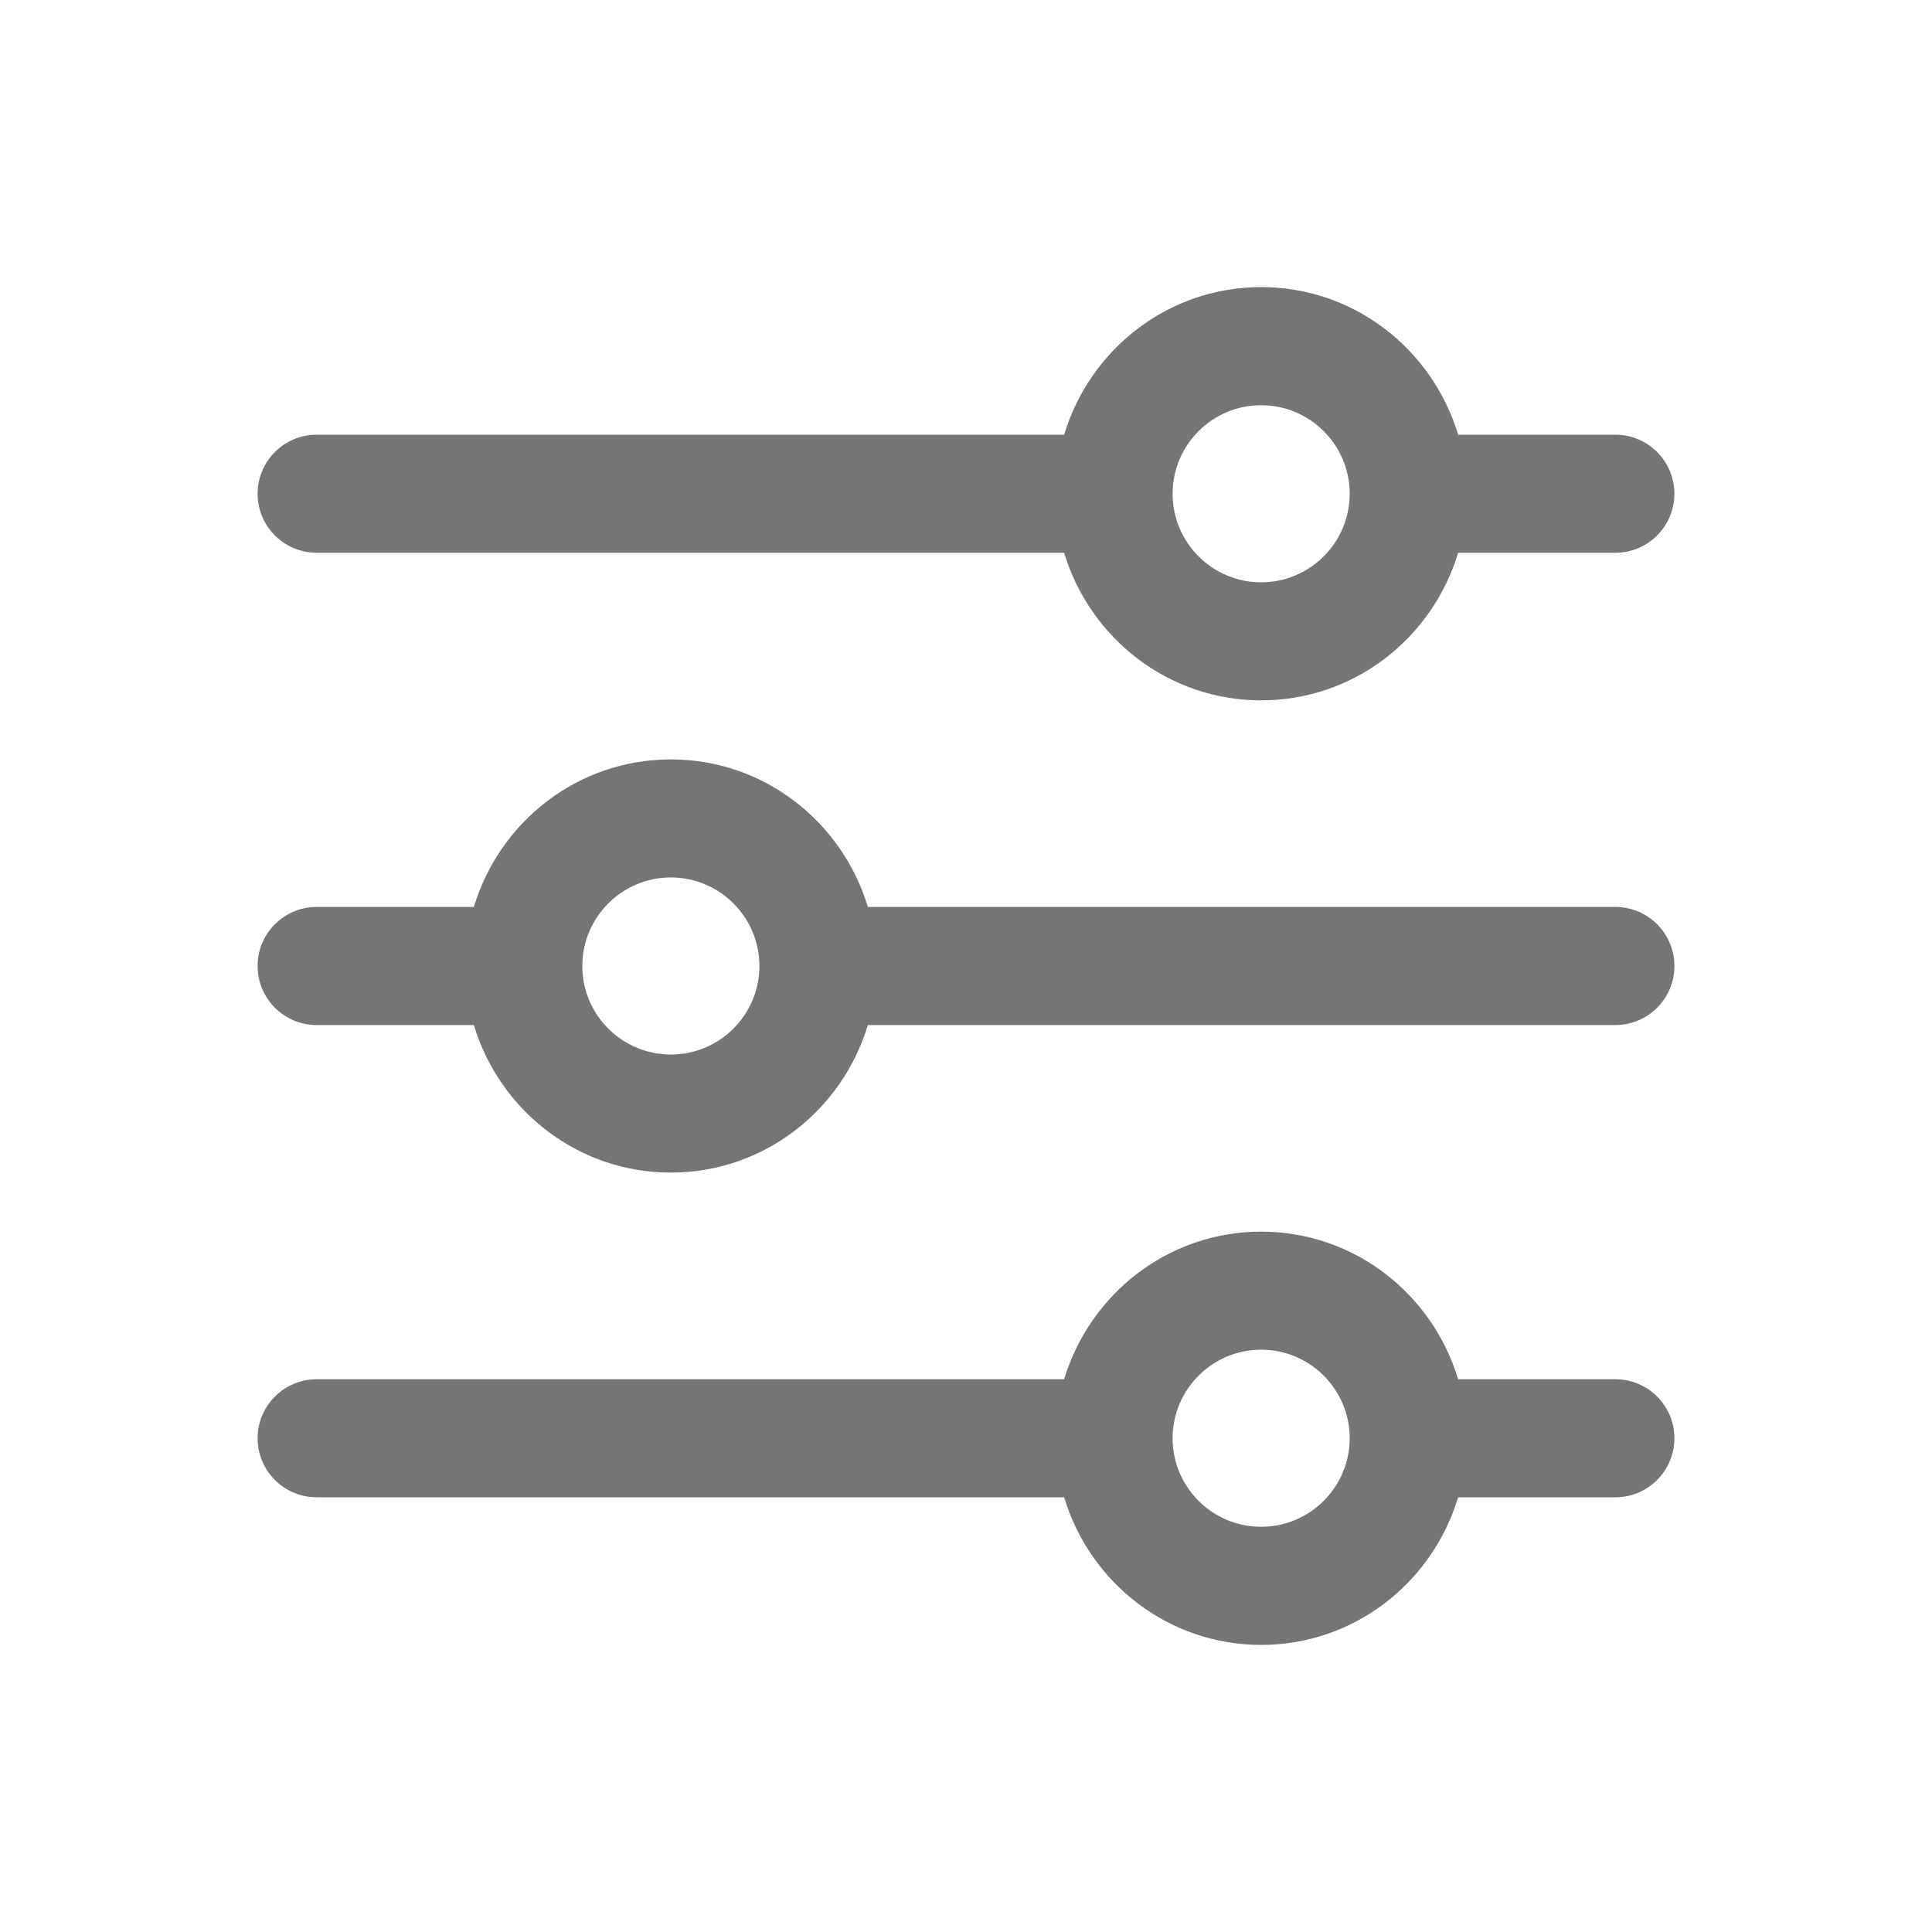 <svg width="30" height="30" viewBox="0 0 30 30" fill="none" xmlns="http://www.w3.org/2000/svg">
<g clip-path="url(#clip0_0_173)" filter="url(#filter0_d_0_173)">
<path d="M25.083 17.417H22.642C22.245 16.096 21.032 15.125 19.583 15.125C18.135 15.125 16.922 16.096 16.524 17.417H4.917C4.411 17.417 4 17.827 4 18.333C4 18.839 4.411 19.25 4.917 19.25H16.524C16.921 20.571 18.135 21.542 19.583 21.542C21.032 21.542 22.244 20.571 22.642 19.25H25.083C25.59 19.25 26 18.839 26 18.333C26 17.827 25.59 17.417 25.083 17.417ZM19.583 19.708C18.825 19.708 18.208 19.091 18.208 18.333C18.208 17.575 18.825 16.958 19.583 16.958C20.341 16.958 20.958 17.575 20.958 18.333C20.958 19.091 20.341 19.708 19.583 19.708Z" fill="#757575"/>
<path d="M25.083 2.75H22.642C22.244 1.429 21.032 0.458 19.583 0.458C18.135 0.458 16.922 1.429 16.524 2.75H4.917C4.411 2.75 4 3.161 4 3.667C4 4.173 4.411 4.583 4.917 4.583H16.524C16.922 5.904 18.135 6.875 19.583 6.875C21.032 6.875 22.244 5.904 22.642 4.583H25.083C25.59 4.583 26 4.173 26 3.667C26 3.161 25.59 2.75 25.083 2.75ZM19.583 5.042C18.825 5.042 18.208 4.425 18.208 3.667C18.208 2.909 18.825 2.292 19.583 2.292C20.341 2.292 20.958 2.909 20.958 3.667C20.958 4.425 20.341 5.042 19.583 5.042Z" fill="#757575"/>
<path d="M25.083 10.083H13.476C13.078 8.762 11.865 7.792 10.417 7.792C8.968 7.792 7.756 8.762 7.358 10.083H4.917C4.411 10.083 4 10.494 4 11C4 11.506 4.411 11.917 4.917 11.917H7.358C7.756 13.238 8.968 14.208 10.417 14.208C11.865 14.208 13.078 13.238 13.476 11.917H25.083C25.59 11.917 26 11.506 26 11C26 10.494 25.59 10.083 25.083 10.083ZM10.417 12.375C9.659 12.375 9.042 11.758 9.042 11C9.042 10.242 9.659 9.625 10.417 9.625C11.175 9.625 11.792 10.242 11.792 11C11.792 11.758 11.175 12.375 10.417 12.375Z" fill="#757575"/>
</g>
<defs>
<filter id="filter0_d_0_173" x="0" y="0" width="30" height="30" filterUnits="userSpaceOnUse" color-interpolation-filters="sRGB">
<feFlood flood-opacity="0" result="BackgroundImageFix"/>
<feColorMatrix in="SourceAlpha" type="matrix" values="0 0 0 0 0 0 0 0 0 0 0 0 0 0 0 0 0 0 127 0" result="hardAlpha"/>
<feOffset dy="4"/>
<feGaussianBlur stdDeviation="2"/>
<feComposite in2="hardAlpha" operator="out"/>
<feColorMatrix type="matrix" values="0 0 0 0 0 0 0 0 0 0 0 0 0 0 0 0 0 0 0.25 0"/>
<feBlend mode="normal" in2="BackgroundImageFix" result="effect1_dropShadow_0_173"/>
<feBlend mode="normal" in="SourceGraphic" in2="effect1_dropShadow_0_173" result="shape"/>
</filter>
<clipPath id="clip0_0_173">
<rect width="22" height="22" fill="white" transform="translate(4)"/>
</clipPath>
</defs>
</svg>
